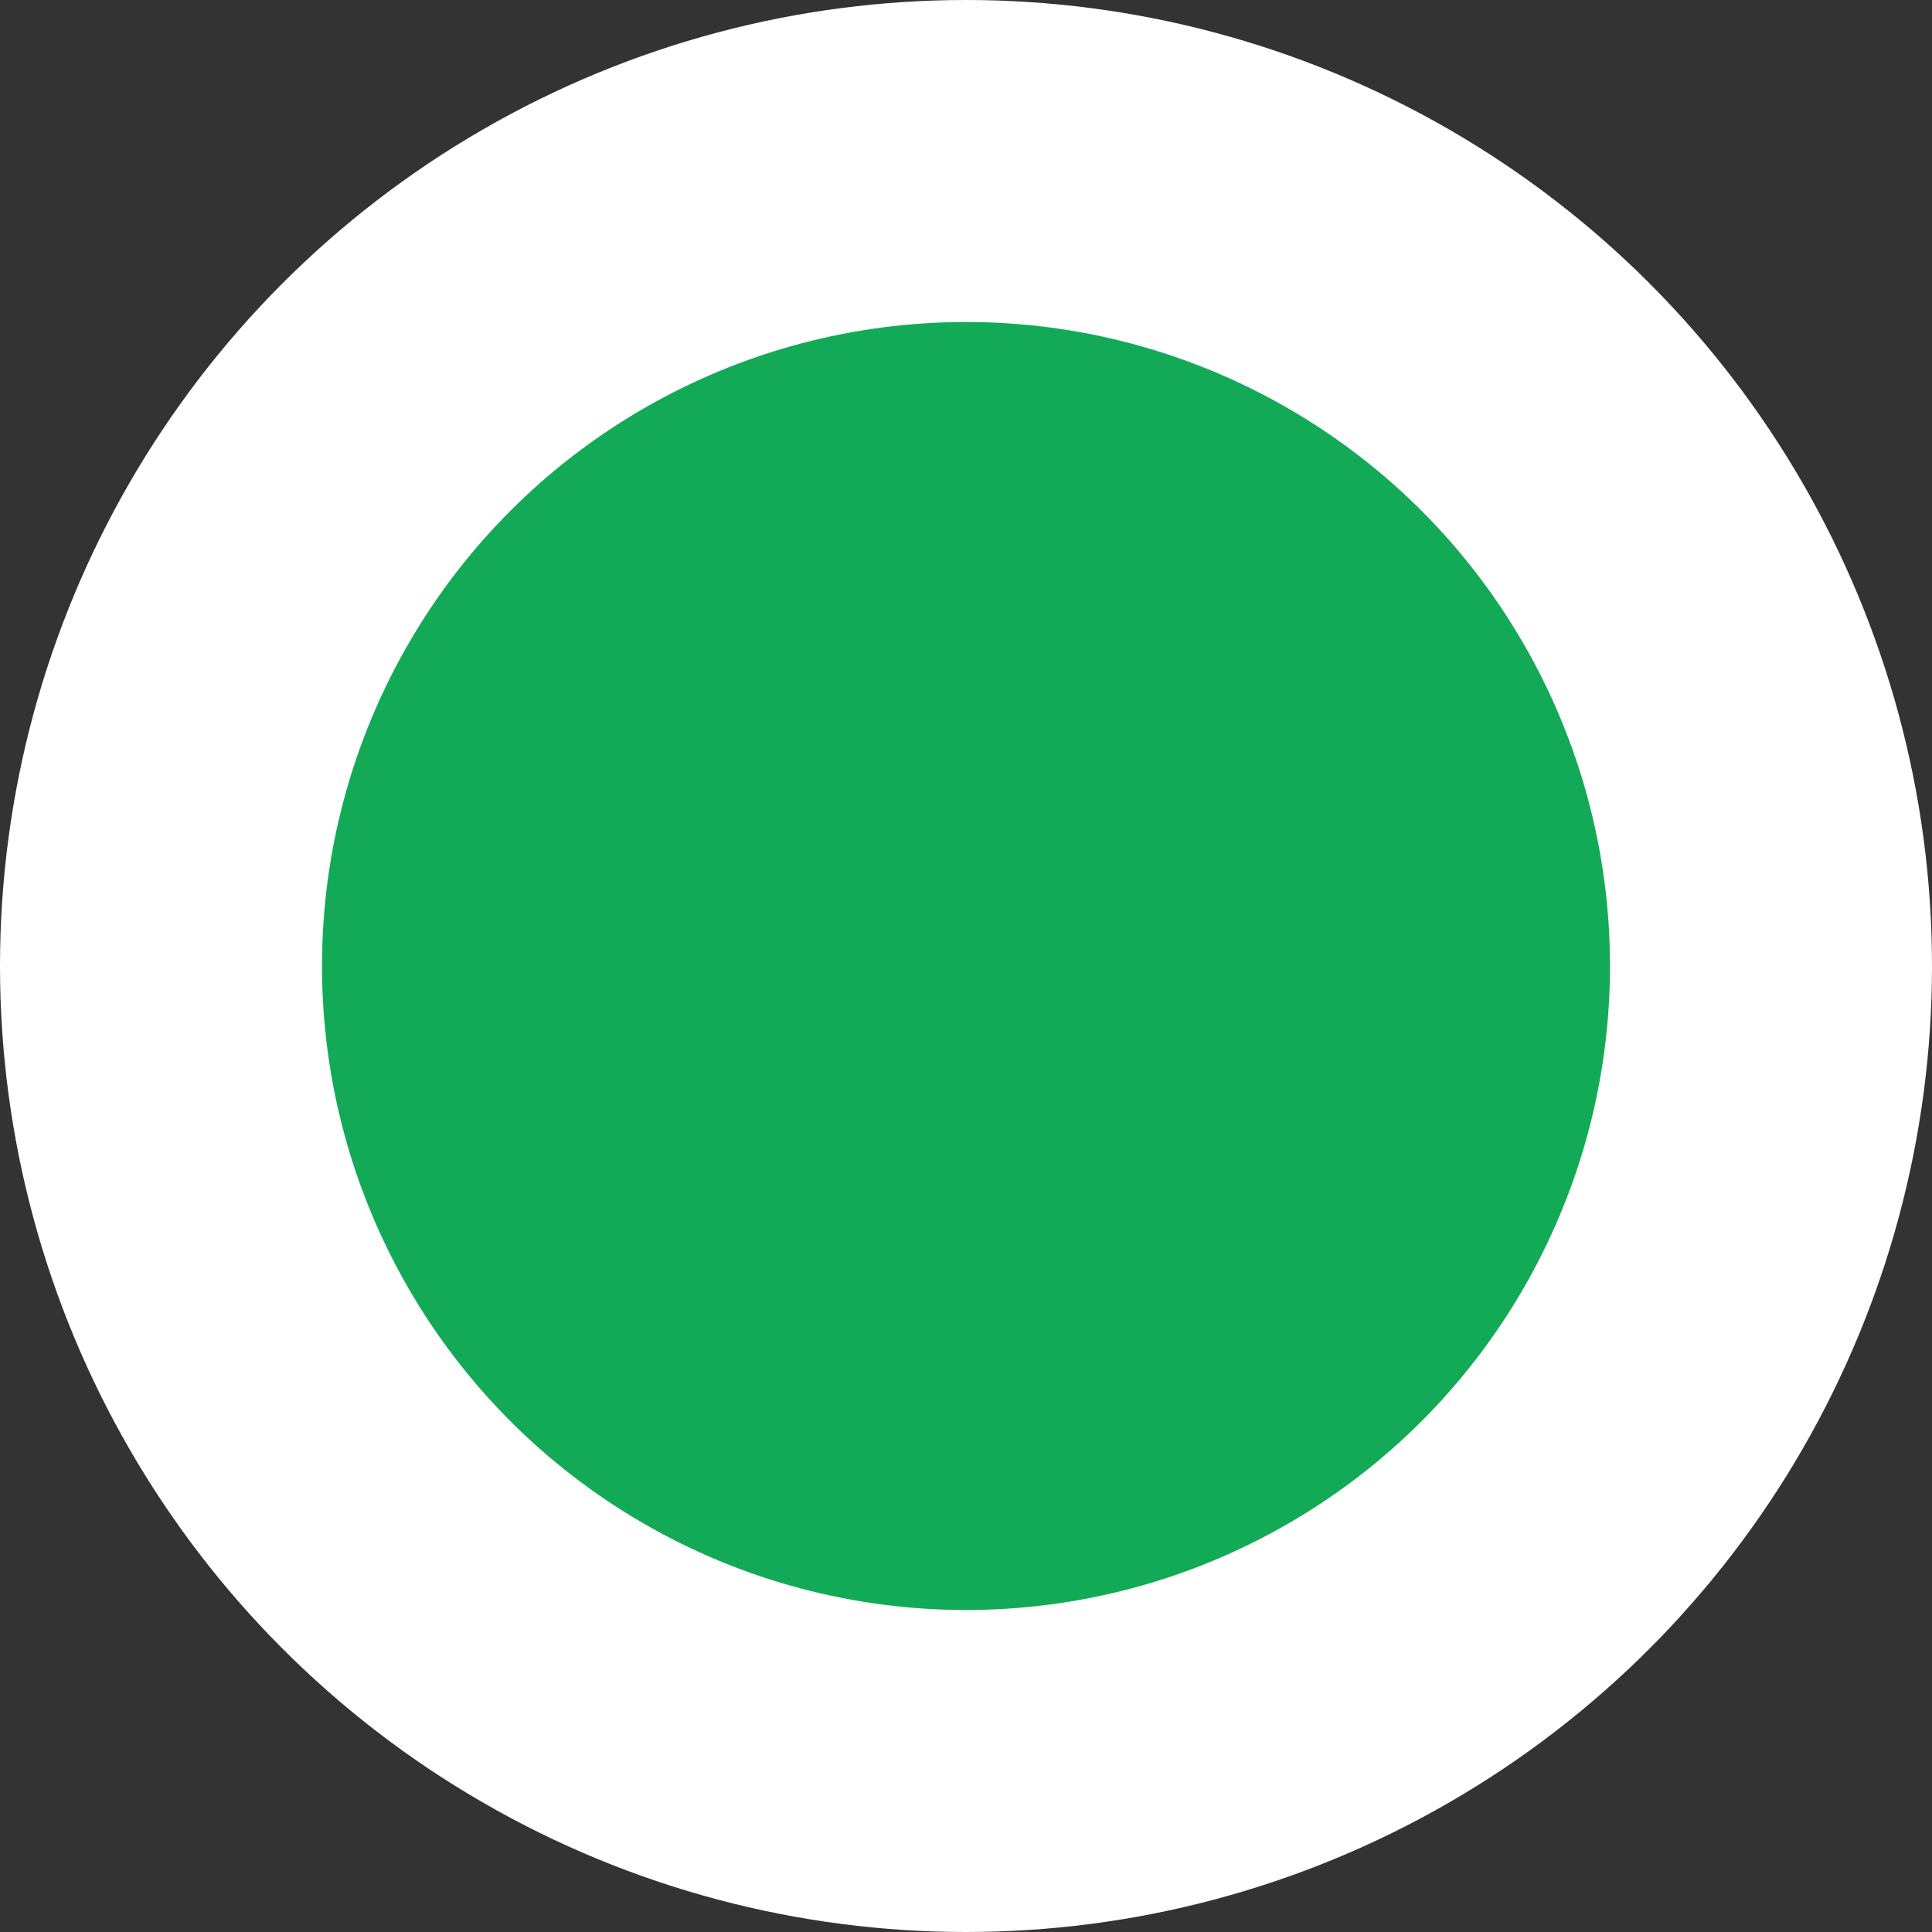 <svg width="6" height="6" viewBox="0 0 6 6" fill="black" xmlns="http://www.w3.org/2000/svg">
<rect x="0" y="0" width="6" height="6" fill="#333333" stroke="none"/>
<circle cx="3" cy="3" r="2.5" fill="#13AA57" stroke="white"/>
</svg>
